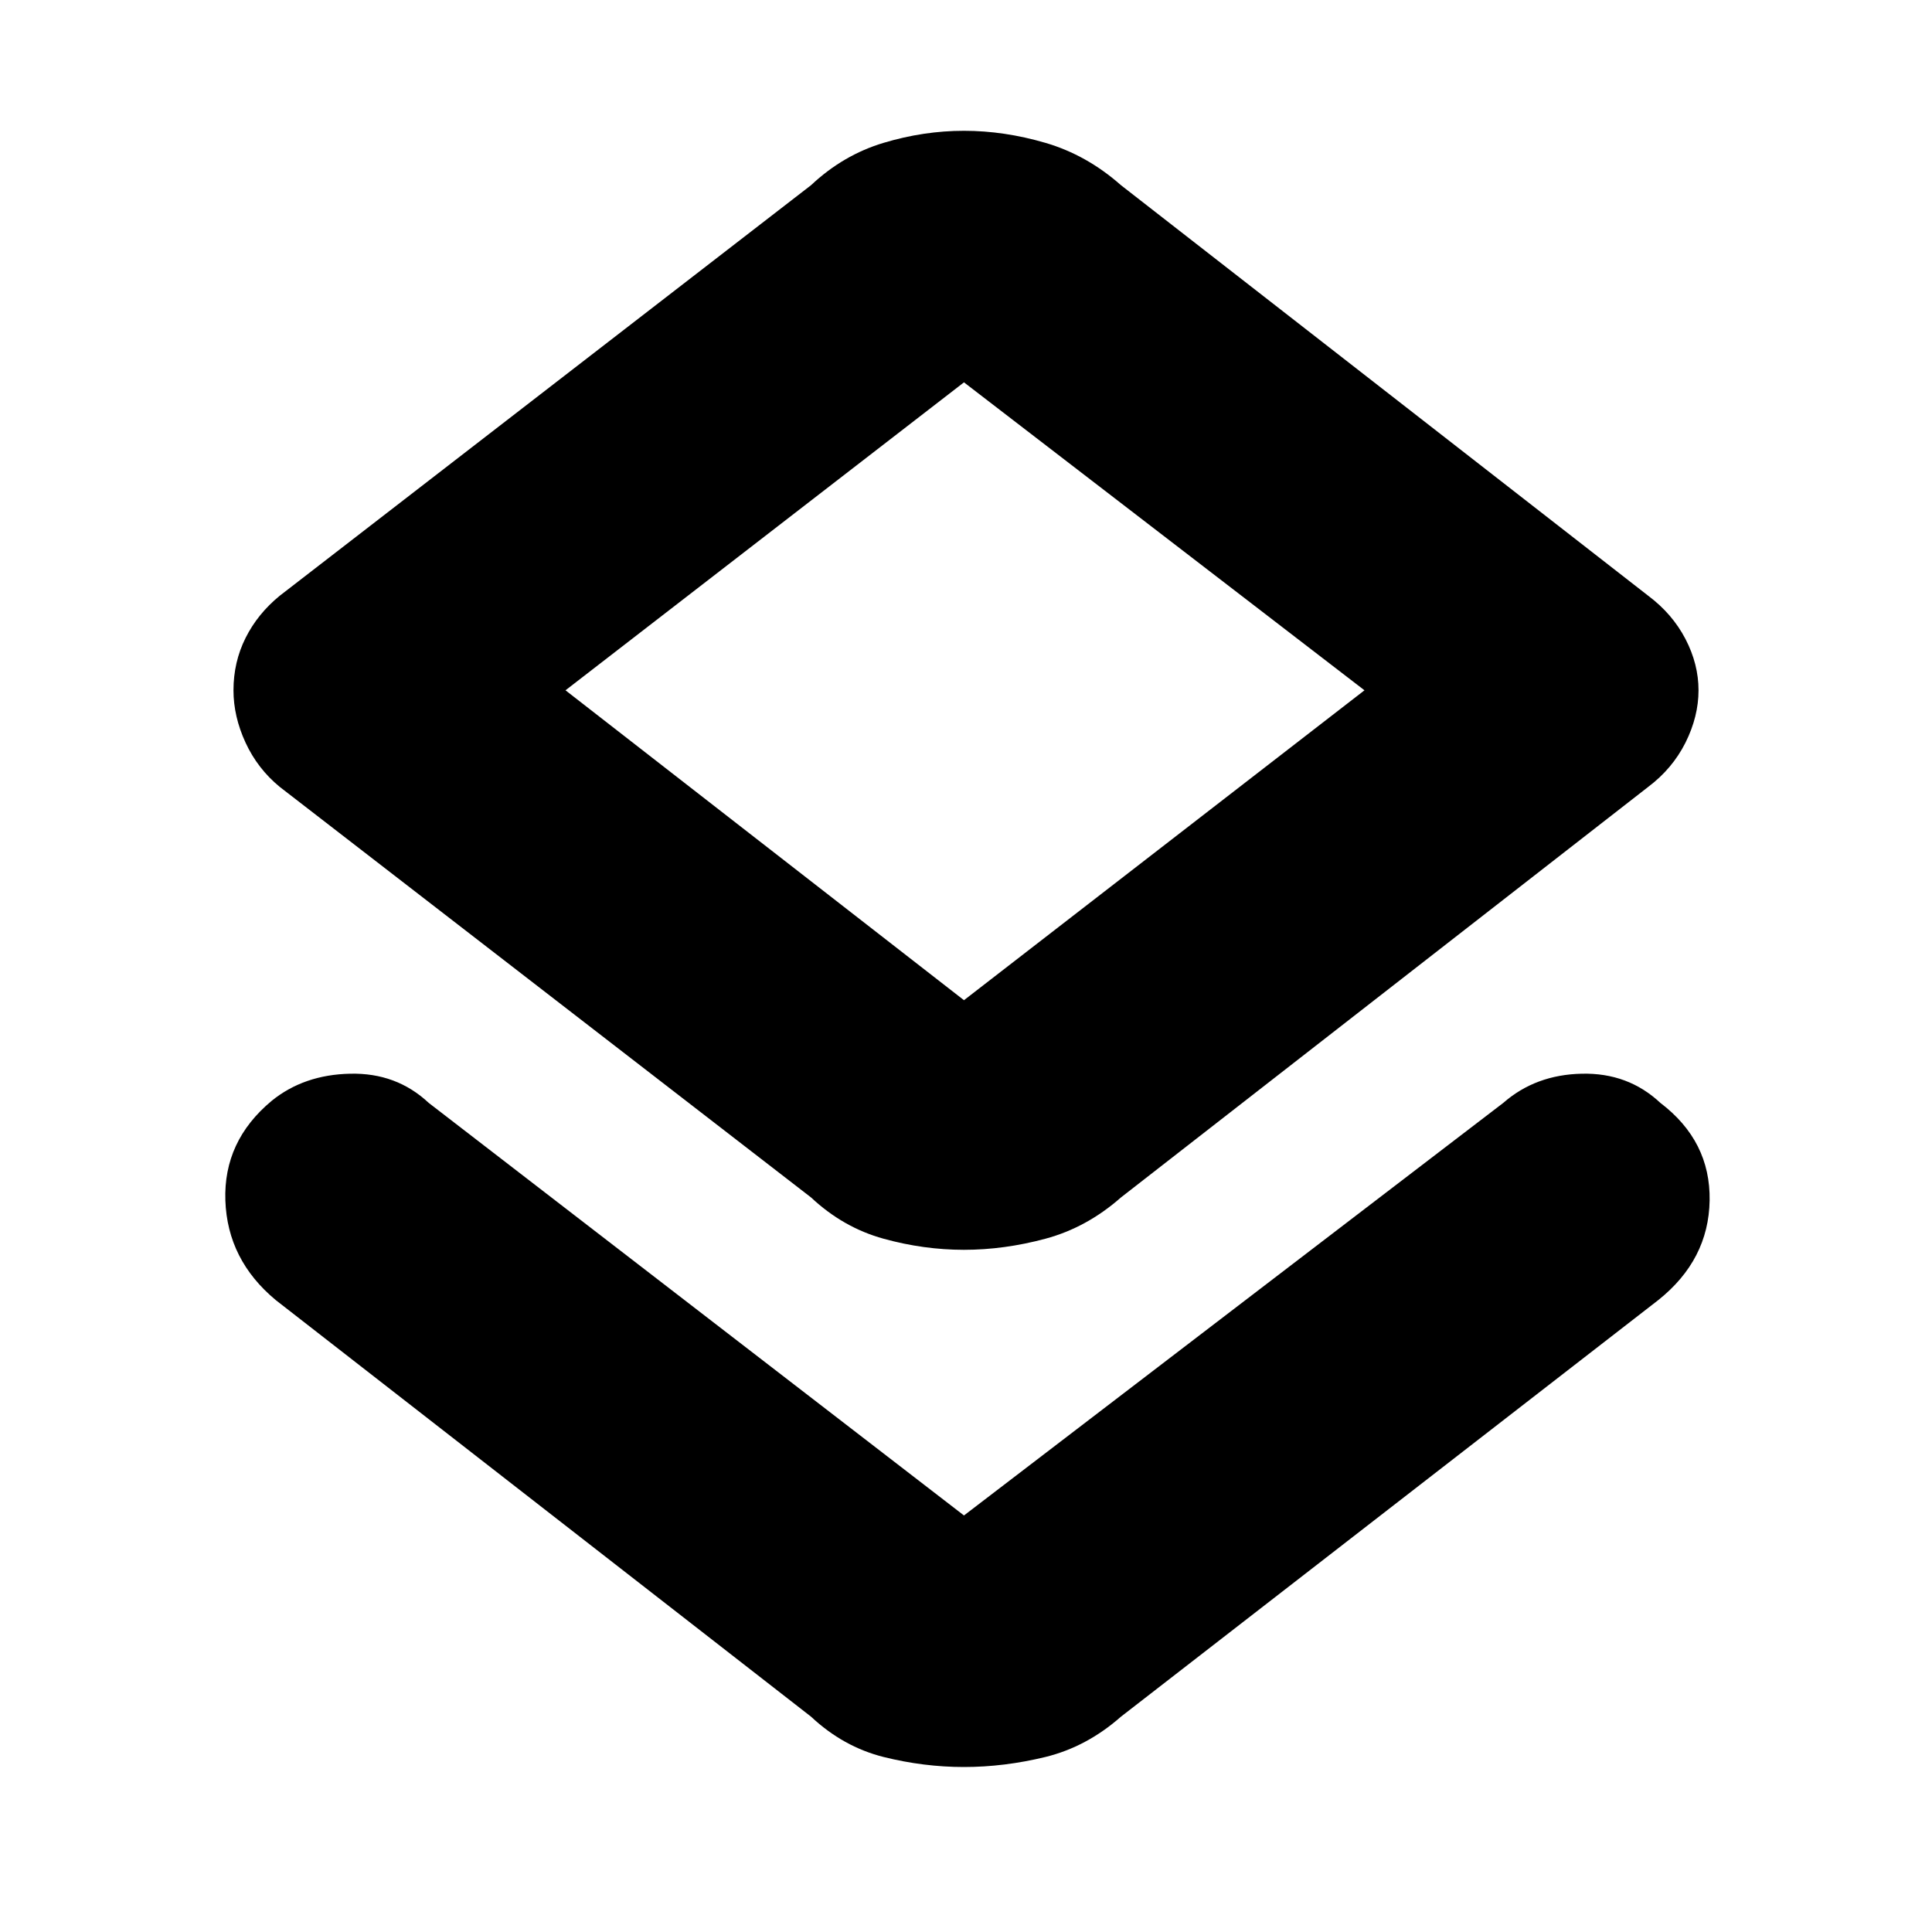 <svg xmlns="http://www.w3.org/2000/svg" height="20" width="20"><path d="M9.979 18.292Q9.562 18.292 9.146 18.188Q8.729 18.083 8.396 17.771L2.854 13.458Q2.354 13.042 2.333 12.427Q2.312 11.812 2.812 11.396Q3.146 11.125 3.625 11.115Q4.104 11.104 4.438 11.417L9.979 15.688Q9.979 15.688 9.979 15.688Q9.979 15.688 9.979 15.688L15.562 11.417Q15.896 11.125 16.375 11.115Q16.854 11.104 17.188 11.417Q17.708 11.812 17.698 12.427Q17.688 13.042 17.167 13.458L11.604 17.771Q11.25 18.083 10.823 18.188Q10.396 18.292 9.979 18.292ZM9.979 12.938Q9.562 12.938 9.146 12.823Q8.729 12.708 8.396 12.396L2.896 8.146Q2.667 7.958 2.542 7.688Q2.417 7.417 2.417 7.146Q2.417 6.854 2.542 6.604Q2.667 6.354 2.896 6.167L8.396 1.917Q8.729 1.604 9.146 1.479Q9.562 1.354 9.979 1.354Q10.396 1.354 10.823 1.479Q11.25 1.604 11.604 1.917L17.062 6.167Q17.312 6.354 17.448 6.615Q17.583 6.875 17.583 7.146Q17.583 7.417 17.448 7.688Q17.312 7.958 17.062 8.146L11.604 12.396Q11.25 12.708 10.823 12.823Q10.396 12.938 9.979 12.938ZM9.979 10.354Q9.979 10.354 9.979 10.354Q9.979 10.354 9.979 10.354L14.125 7.146L9.979 3.958Q9.979 3.958 9.979 3.958Q9.979 3.958 9.979 3.958L5.854 7.146ZM9.979 7.146Q9.979 7.146 9.979 7.146Q9.979 7.146 9.979 7.146Q9.979 7.146 9.979 7.146Q9.979 7.146 9.979 7.146Z"/></svg>